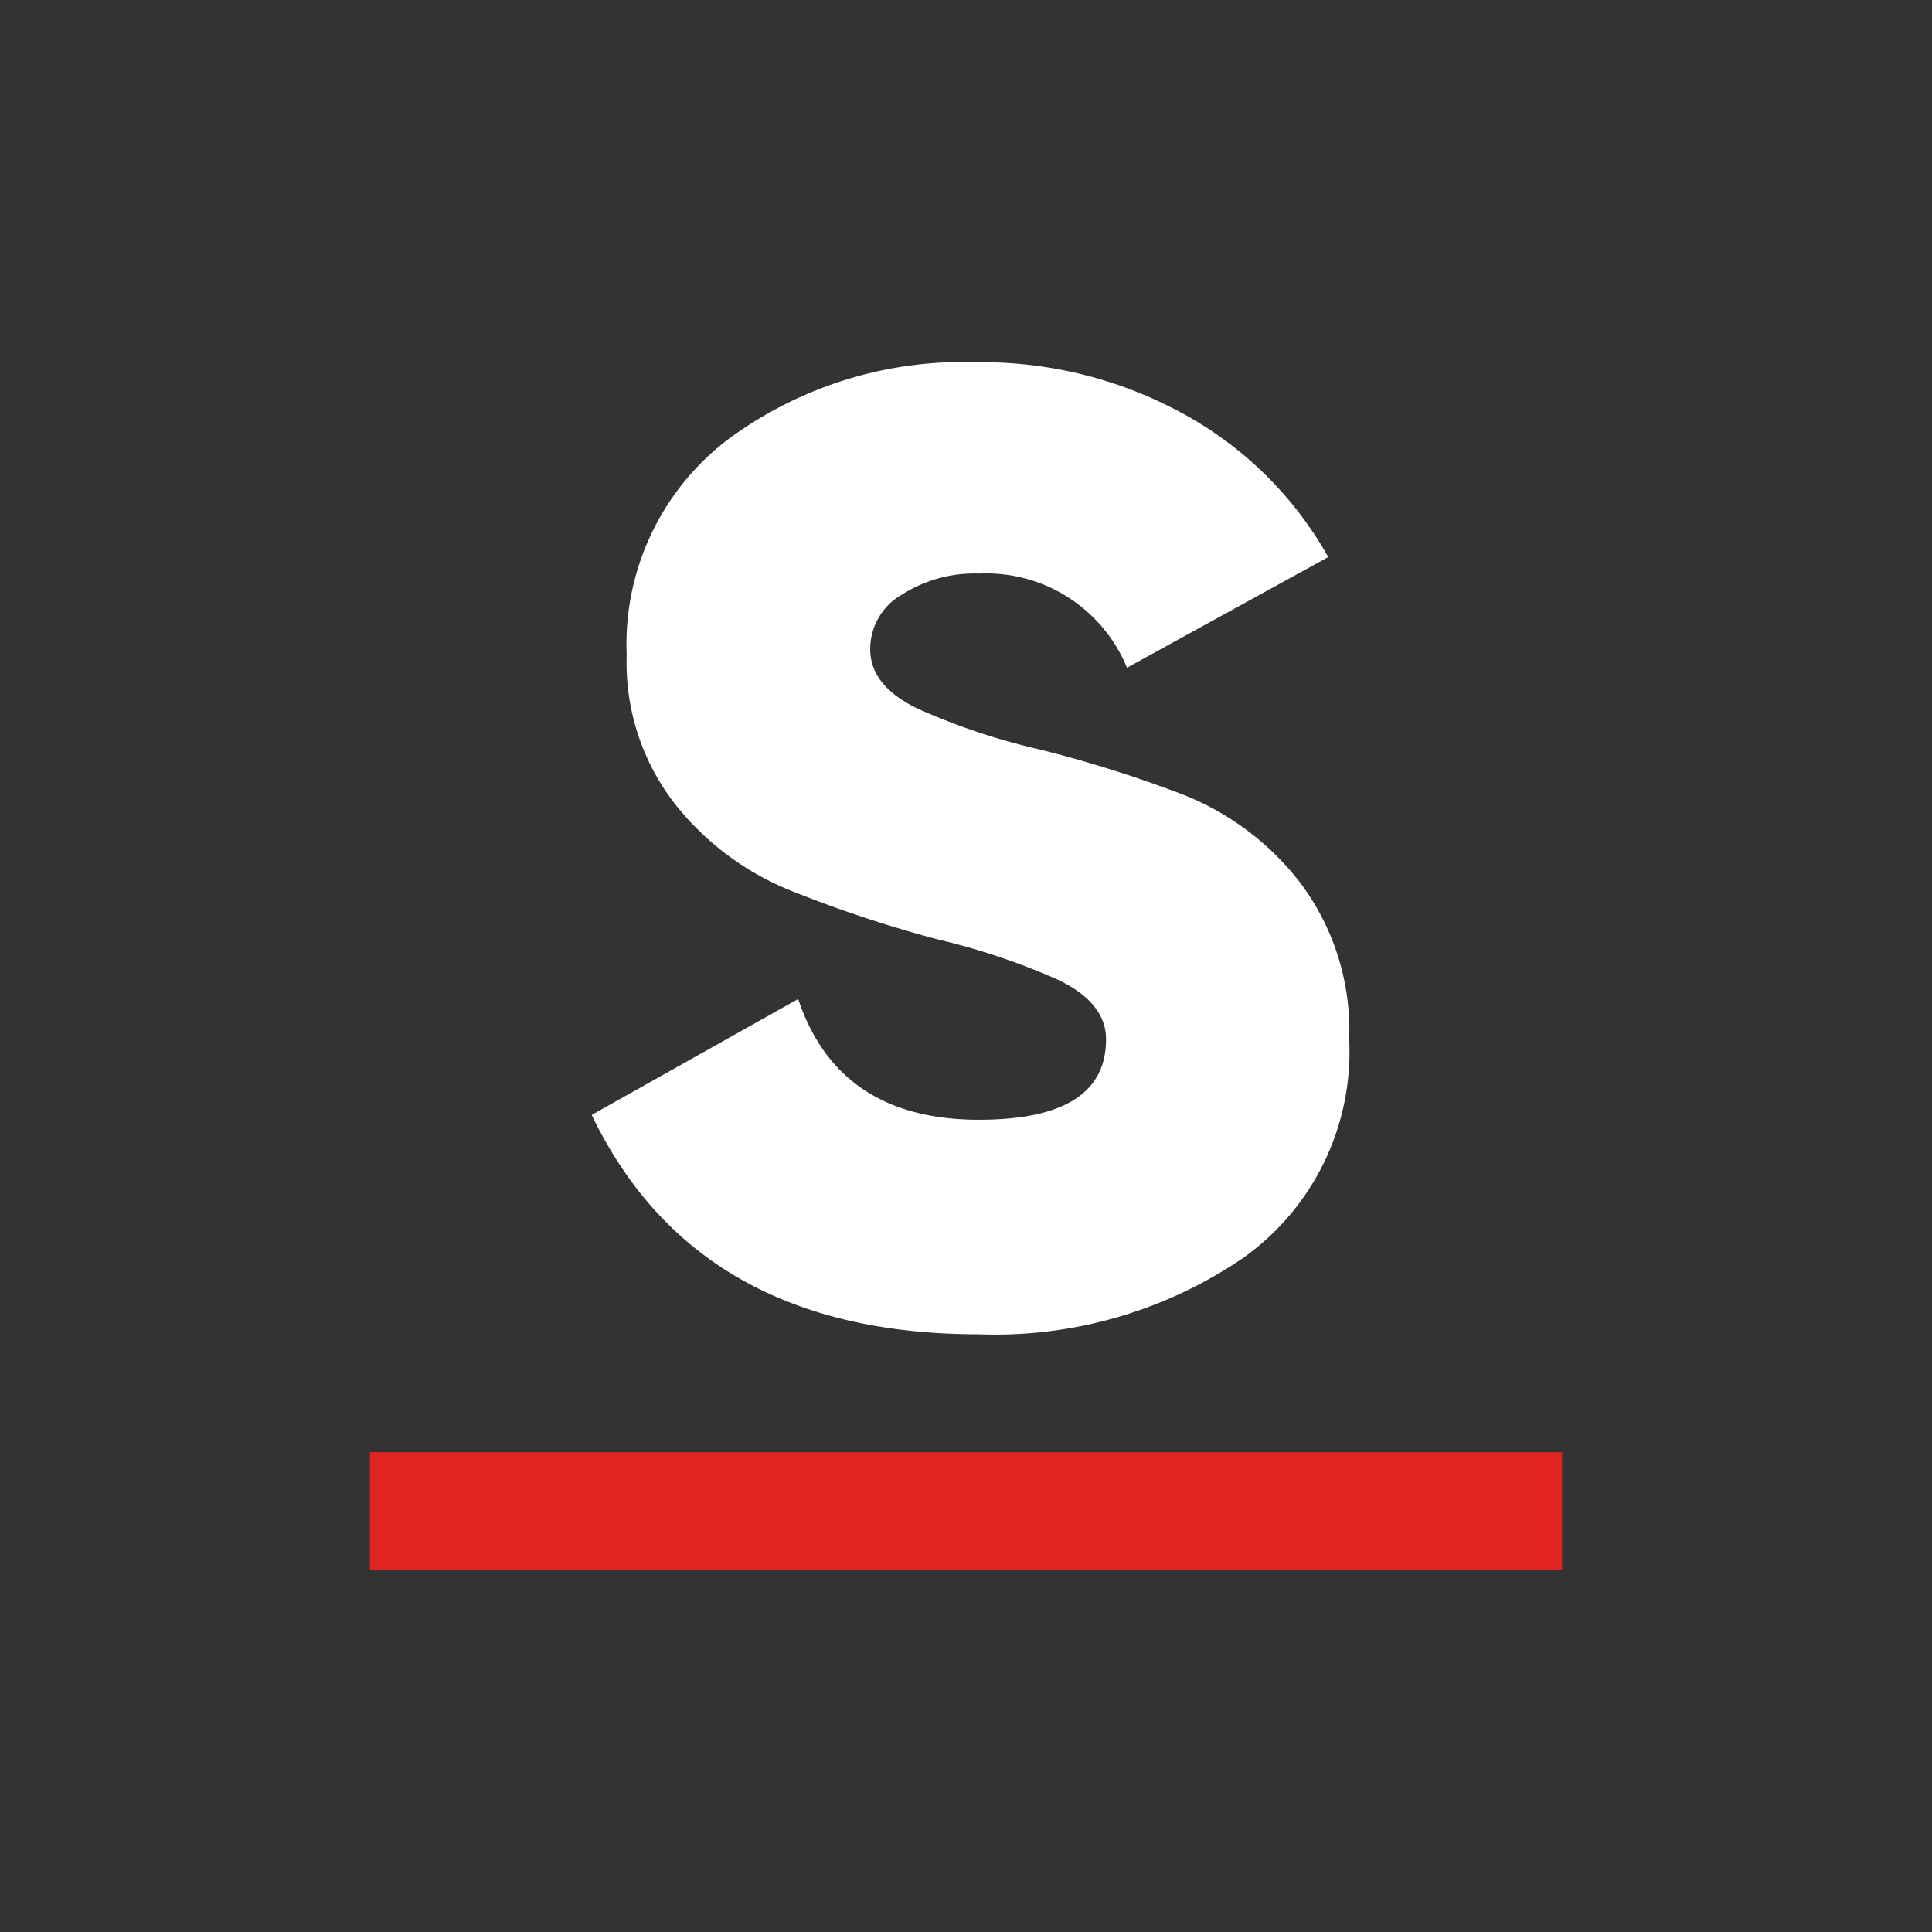 ﻿<?xml version="1.0" encoding="UTF-8" standalone="no"?>
<svg id="Layer_1" data-name="Layer 1" xmlns="http://www.w3.org/2000/svg" viewBox="0 0 48 48"><rect x="0" y="0" width="48" height="48" fill="#333333" stroke="none"/><defs><style>
                                                                                                       .cls-1 {
                                                                                                           fill: #e12322;
                                                                                                       }

                                                                                                       .cls-2 {
                                                                                                           fill: #fff;
                                                                                                       }
</style></defs><title>Artboard 51</title><path class="cls-1" d="M38.81,39H9.19V36.08H38.81Z" /><path class="cls-2" d="M21.62,16.13c0,.61.4,1.11,1.21,1.49a16.28,16.28,0,0,0,3,1,31,31,0,0,1,3.48,1.09,6.84,6.84,0,0,1,3,2.23,6.1,6.1,0,0,1,1.21,3.89,6.28,6.28,0,0,1-2.63,5.42,10.93,10.93,0,0,1-6.57,1.9q-7,0-9.62-5.45l5.13-2.88c.67,2,2.17,3,4.49,3,2.1,0,3.16-.66,3.16-2,0-.61-.41-1.11-1.22-1.49a17,17,0,0,0-3-1,31.46,31.46,0,0,1-3.48-1.15A7,7,0,0,1,16.79,20a5.71,5.71,0,0,1-1.22-3.73,6.39,6.39,0,0,1,2.5-5.34A9.81,9.81,0,0,1,24.27,9a10.41,10.41,0,0,1,5.09,1.26A9.16,9.16,0,0,1,33,13.84l-5,2.75a3.78,3.78,0,0,0-3.67-2.34,3.34,3.34,0,0,0-1.9.51A1.56,1.56,0,0,0,21.62,16.13Z" /></svg>
